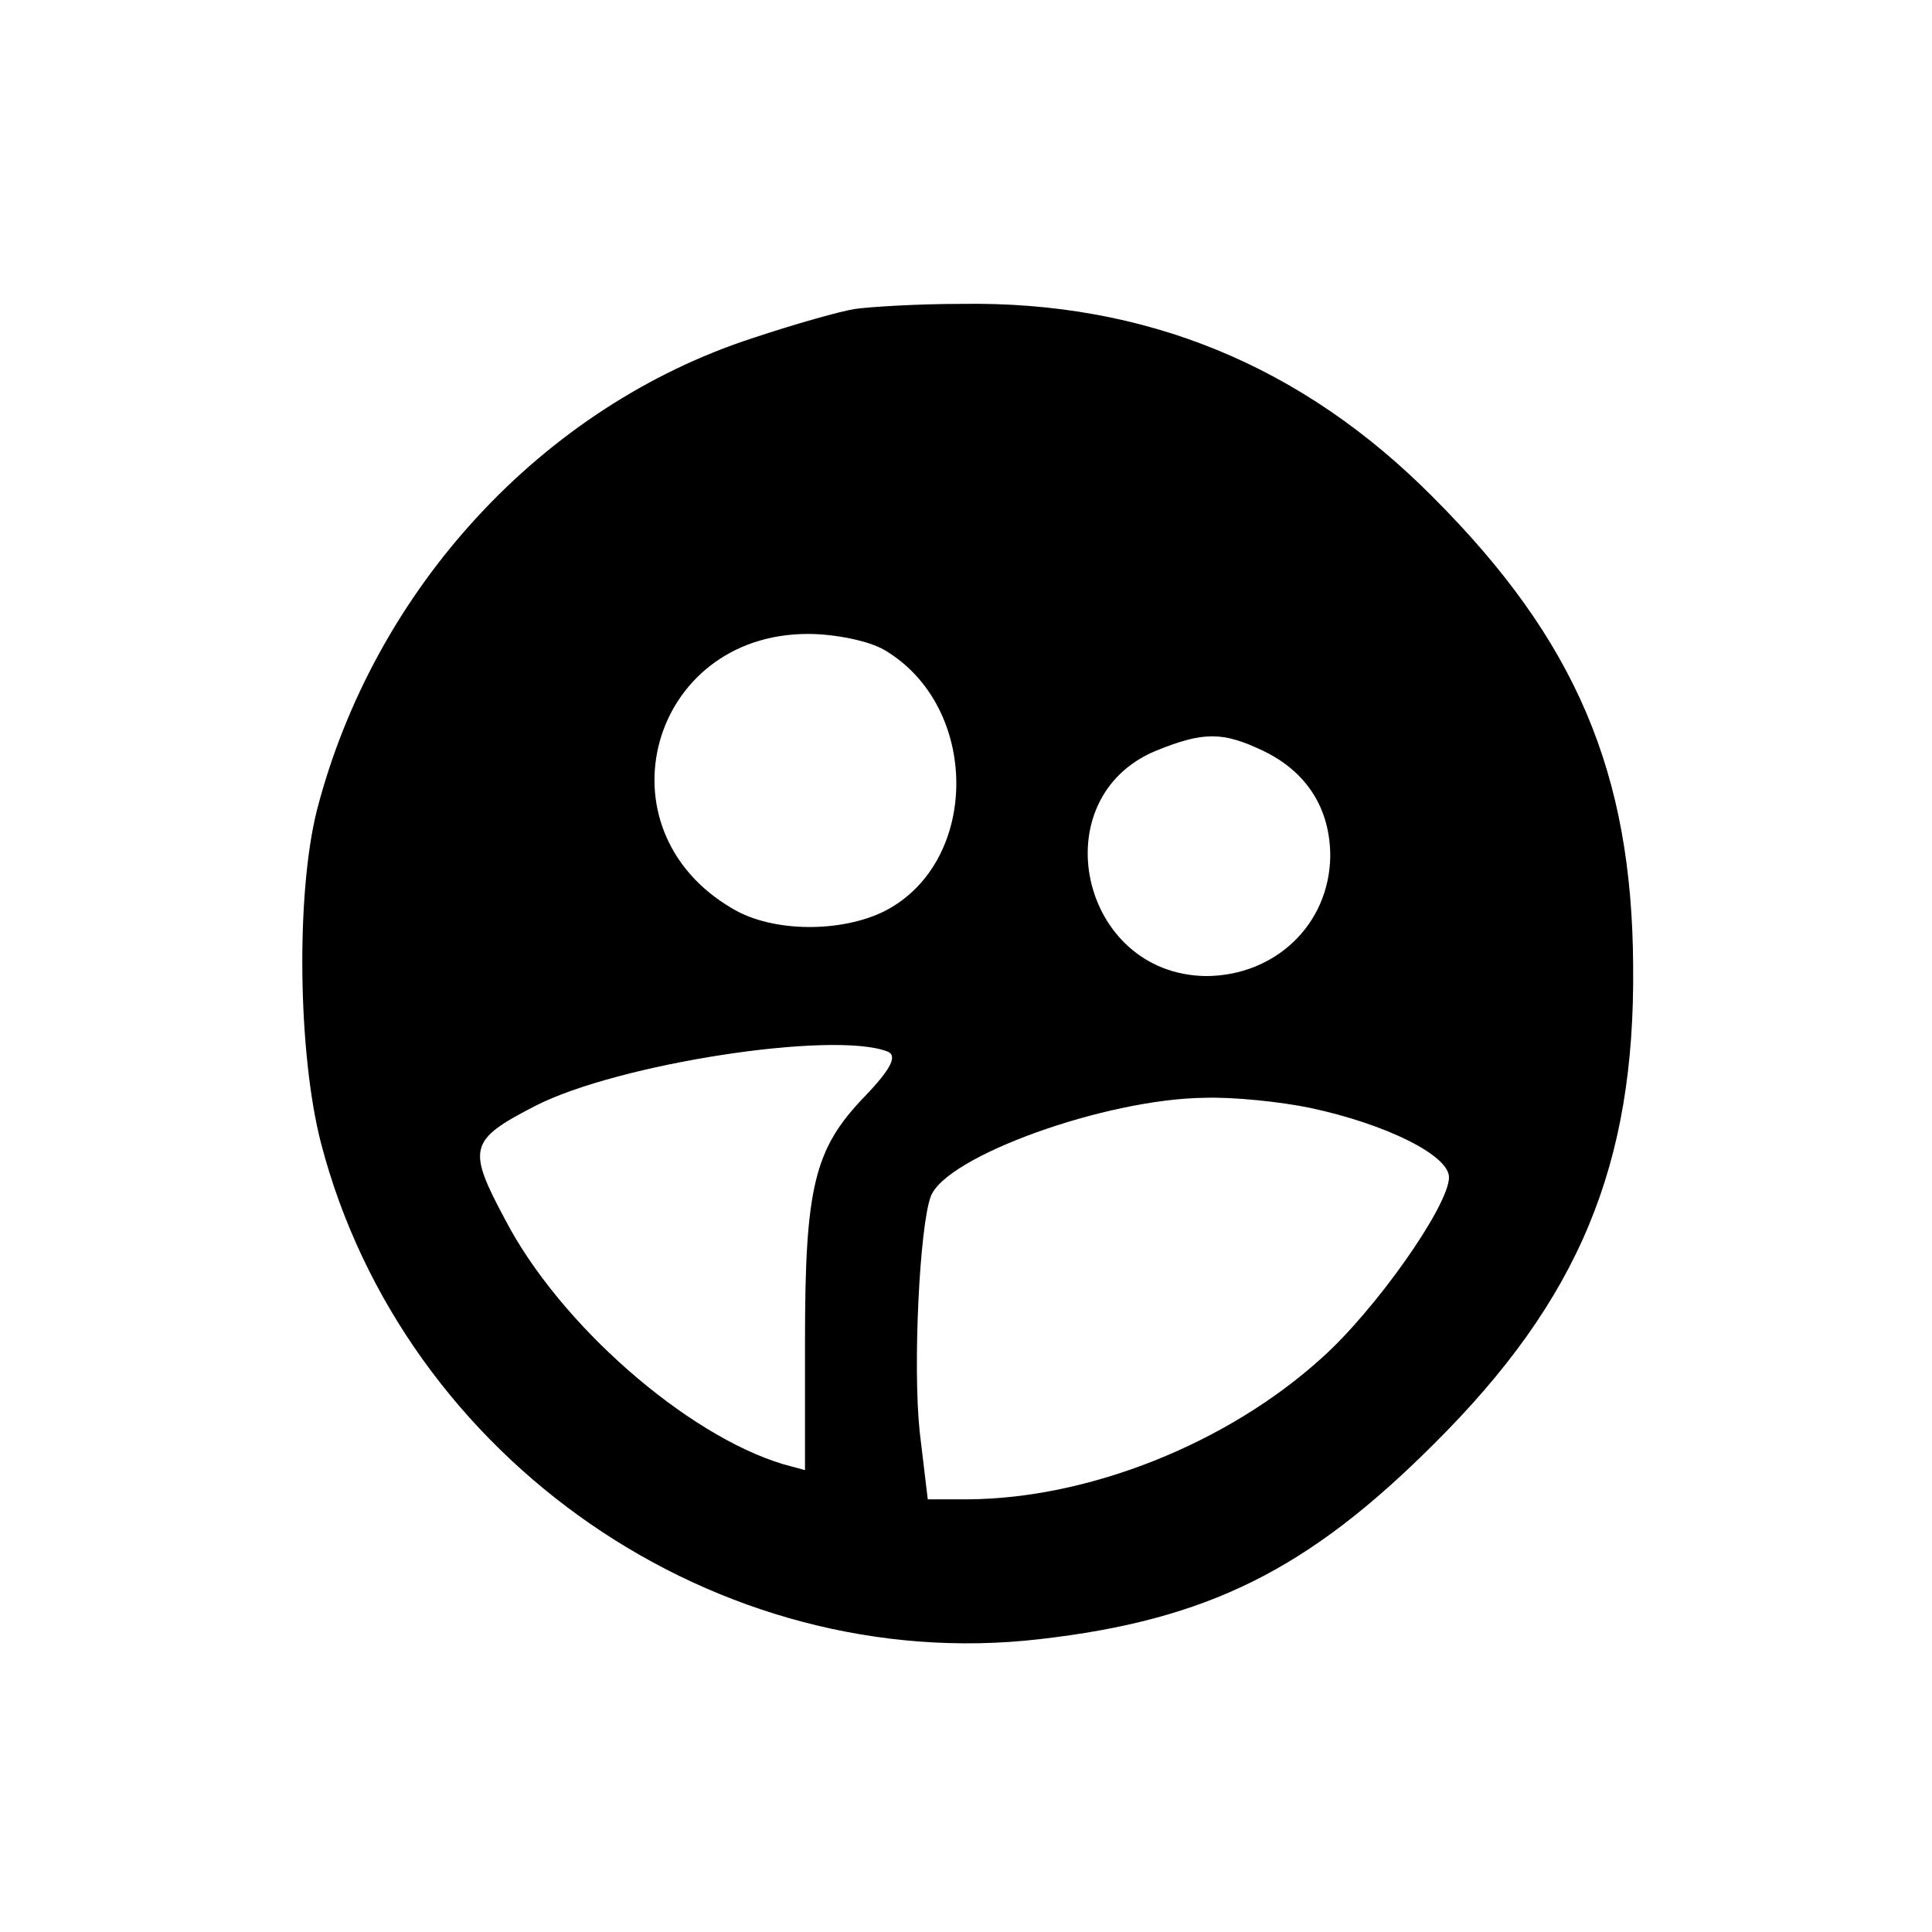 <svg version="1" xmlns="http://www.w3.org/2000/svg" width="256" height="256" viewBox="0 0 192 192"><path d="M85 30.7c-1.4.2-6 1.5-10.2 2.9-20.9 6.8-37.6 24.9-43.3 46.9-2.1 8.3-1.9 24.2.4 33.1 8.2 31.5 39.4 53 71.4 49.3 16.7-1.9 26.7-6.9 39.2-19.4 14.4-14.3 20-27.7 19.8-47.5-.1-19.2-5.7-32.4-19.9-46.6-13-13.1-28.6-19.5-46.9-19.2-4.4 0-9.1.3-10.5.5zm2.9 33.9c9.5 5.6 9.5 21 .1 25.9-4.3 2.2-11.2 2.2-15.2-.2C59.2 82.4 64.6 63 80.3 63c2.7 0 6.1.7 7.6 1.6zm37.6 10c4.4 2.1 6.7 5.8 6.7 10.5-.1 6.8-5.5 11.9-12.4 11.9-12.5-.2-16.3-17.7-4.9-22.4 4.7-1.9 6.6-1.9 10.6 0zm-37.3 29.9c1 .4.4 1.7-2.3 4.5-5 5.2-5.9 9-5.9 24.3v12.8l-2.2-.6c-9.6-2.9-22.2-13.9-27.6-24.3-3.8-7.1-3.6-7.9 3-11.3 8.2-4.2 29.6-7.5 35-5.4zm42 5.6c7.5 1.6 13.8 4.7 13.8 6.9 0 2.8-7.3 13.2-12.7 18-9.4 8.5-23.1 13.9-35 14h-4.1l-.8-6.7c-.7-6.6 0-20.5 1.1-23.4 1.5-4 17.4-9.7 27.2-9.8 2.9-.1 7.6.4 10.5 1z"/></svg>